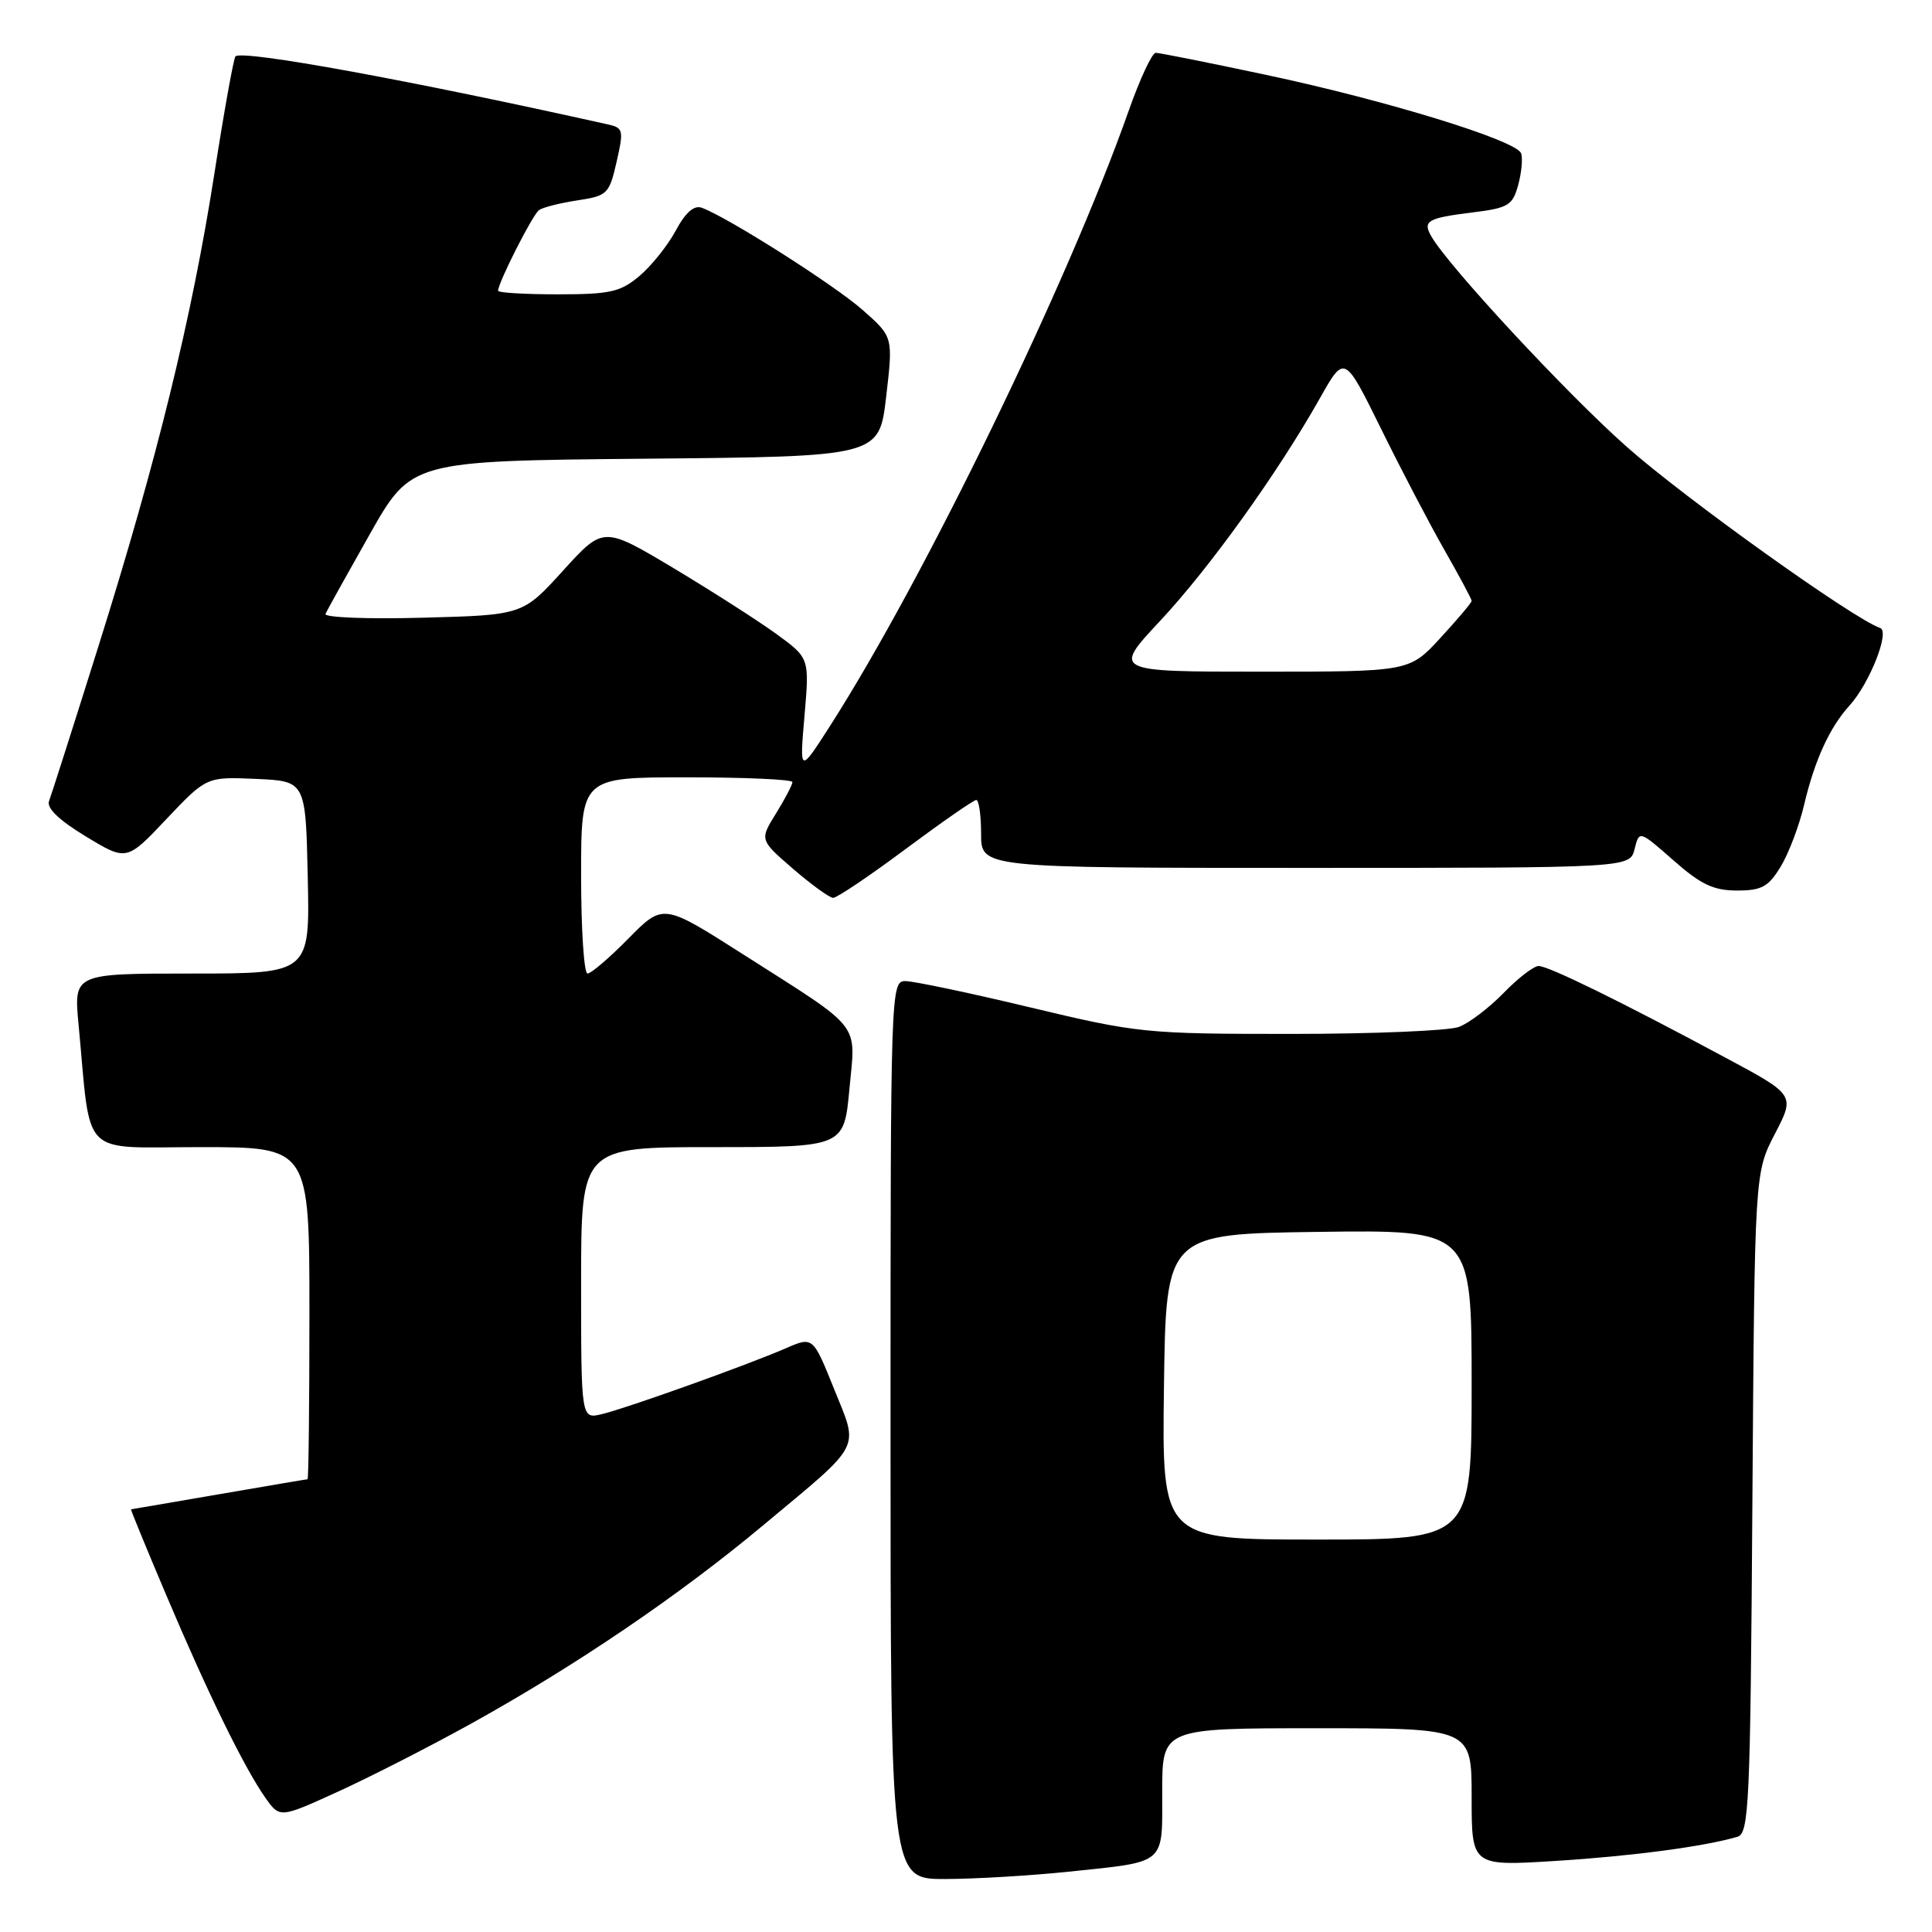 <?xml version="1.0" encoding="UTF-8" standalone="no"?>
<!DOCTYPE svg PUBLIC "-//W3C//DTD SVG 1.1//EN" "http://www.w3.org/Graphics/SVG/1.1/DTD/svg11.dtd" >
<svg xmlns="http://www.w3.org/2000/svg" xmlns:xlink="http://www.w3.org/1999/xlink" version="1.1" viewBox="0 0 256 256">
 <g >
 <path fill="currentColor"
d=" M 141.61 248.01 C 154.68 246.63 154.00 247.21 154.00 237.39 C 154.00 229.00 154.00 229.00 174.50 229.00 C 195.00 229.00 195.00 229.00 195.00 238.14 C 195.00 247.28 195.00 247.28 206.16 246.58 C 216.32 245.94 225.78 244.68 230.20 243.39 C 231.76 242.94 231.93 239.32 232.20 199.15 C 232.50 155.41 232.50 155.41 235.18 150.25 C 237.86 145.09 237.86 145.09 228.68 140.17 C 214.83 132.73 205.19 128.00 203.88 128.00 C 203.23 128.00 201.14 129.61 199.24 131.57 C 197.33 133.53 194.67 135.56 193.32 136.07 C 191.97 136.58 181.94 137.00 171.03 137.00 C 151.82 137.00 150.74 136.89 136.57 133.50 C 128.52 131.57 121.05 130.00 119.97 130.00 C 118.03 130.00 118.00 130.96 118.00 189.50 C 118.00 249.00 118.00 249.00 125.25 248.98 C 129.24 248.97 136.60 248.53 141.61 248.01 Z  M 62.50 228.35 C 76.36 220.66 89.98 211.41 101.12 202.11 C 114.44 191.00 113.81 192.22 110.51 184.02 C 107.72 177.09 107.72 177.09 104.11 178.66 C 99.06 180.86 83.06 186.59 79.75 187.38 C 77.00 188.04 77.00 188.04 77.00 170.02 C 77.00 152.00 77.00 152.00 94.41 152.00 C 111.83 152.00 111.83 152.00 112.55 144.32 C 113.39 135.31 114.45 136.64 98.41 126.42 C 87.87 119.70 87.87 119.70 83.28 124.35 C 80.76 126.91 78.32 129.00 77.85 129.00 C 77.38 129.00 77.00 123.15 77.00 116.00 C 77.00 103.00 77.00 103.00 91.00 103.00 C 98.70 103.00 105.00 103.28 105.00 103.63 C 105.00 103.98 104.02 105.85 102.83 107.78 C 100.65 111.29 100.65 111.29 105.08 115.12 C 107.51 117.22 109.90 118.95 110.39 118.97 C 110.87 118.99 115.20 116.08 120.00 112.50 C 124.80 108.93 129.02 106.00 129.36 106.00 C 129.71 106.00 130.00 108.03 130.00 110.50 C 130.00 115.00 130.00 115.00 172.98 115.00 C 215.96 115.00 215.96 115.00 216.59 112.51 C 217.21 110.02 217.21 110.02 221.75 114.01 C 225.37 117.20 227.06 118.00 230.16 118.00 C 233.43 118.00 234.33 117.51 235.95 114.83 C 237.01 113.09 238.42 109.38 239.07 106.58 C 240.45 100.73 242.45 96.36 245.07 93.49 C 247.73 90.56 250.46 83.65 249.13 83.21 C 245.65 82.05 223.13 65.94 215.50 59.16 C 207.50 52.06 191.91 35.26 189.66 31.32 C 188.48 29.27 189.14 28.89 195.11 28.15 C 199.87 27.56 200.43 27.22 201.17 24.50 C 201.62 22.85 201.79 20.97 201.55 20.31 C 200.92 18.60 183.69 13.30 167.76 9.92 C 160.20 8.31 153.62 7.00 153.14 7.00 C 152.65 7.00 151.03 10.49 149.53 14.75 C 141.53 37.43 122.48 76.67 110.01 96.15 C 105.94 102.50 105.94 102.50 106.60 94.85 C 107.26 87.20 107.26 87.20 102.88 84.01 C 100.47 82.26 94.33 78.33 89.23 75.27 C 79.95 69.73 79.95 69.73 74.61 75.61 C 69.26 81.50 69.26 81.50 56.01 81.85 C 48.72 82.05 42.93 81.82 43.13 81.35 C 43.33 80.88 45.98 76.12 49.00 70.78 C 54.50 61.07 54.50 61.07 85.50 60.78 C 116.50 60.50 116.50 60.50 117.42 52.57 C 118.35 44.64 118.35 44.64 114.30 41.07 C 110.55 37.76 96.45 28.80 92.99 27.53 C 91.97 27.15 90.83 28.15 89.54 30.56 C 88.47 32.54 86.30 35.25 84.72 36.58 C 82.21 38.69 80.85 39.00 73.92 39.00 C 69.57 39.00 66.00 38.79 66.00 38.53 C 66.00 37.46 70.57 28.45 71.42 27.84 C 71.92 27.48 74.21 26.90 76.51 26.55 C 80.48 25.95 80.73 25.71 81.70 21.45 C 82.66 17.29 82.58 16.94 80.61 16.50 C 54.48 10.66 32.10 6.57 31.20 7.47 C 30.96 7.71 29.69 14.75 28.39 23.11 C 25.42 42.10 20.79 61.00 13.05 85.61 C 9.75 96.12 6.80 105.36 6.50 106.14 C 6.14 107.07 7.81 108.67 11.37 110.83 C 16.78 114.11 16.78 114.11 22.07 108.51 C 27.37 102.92 27.37 102.92 33.93 103.21 C 40.50 103.50 40.50 103.50 40.78 116.25 C 41.06 129.00 41.06 129.00 25.41 129.00 C 9.77 129.00 9.77 129.00 10.41 135.75 C 12.11 153.72 10.40 152.00 26.59 152.00 C 41.00 152.00 41.00 152.00 41.00 174.00 C 41.00 186.10 40.89 196.00 40.75 196.01 C 40.61 196.01 35.33 196.91 29.00 198.00 C 22.68 199.09 17.43 199.99 17.36 199.99 C 17.28 200.00 19.39 205.14 22.05 211.41 C 27.55 224.41 32.38 234.26 35.16 238.21 C 37.08 240.92 37.08 240.92 44.79 237.40 C 49.03 235.47 57.00 231.40 62.50 228.35 Z  M 154.23 183.75 C 154.50 163.50 154.50 163.50 174.75 163.23 C 195.00 162.96 195.00 162.96 195.00 183.48 C 195.00 204.00 195.00 204.00 174.48 204.00 C 153.96 204.00 153.96 204.00 154.23 183.75 Z  M 153.74 82.25 C 160.29 75.24 169.30 62.69 174.91 52.74 C 178.15 46.99 178.15 46.99 182.96 56.74 C 185.60 62.11 189.39 69.36 191.38 72.85 C 193.37 76.34 195.00 79.38 195.00 79.62 C 195.00 79.85 193.14 82.06 190.87 84.52 C 186.75 89.00 186.75 89.00 167.09 89.00 C 147.43 89.00 147.43 89.00 153.74 82.25 Z "/>
</g>
</svg>